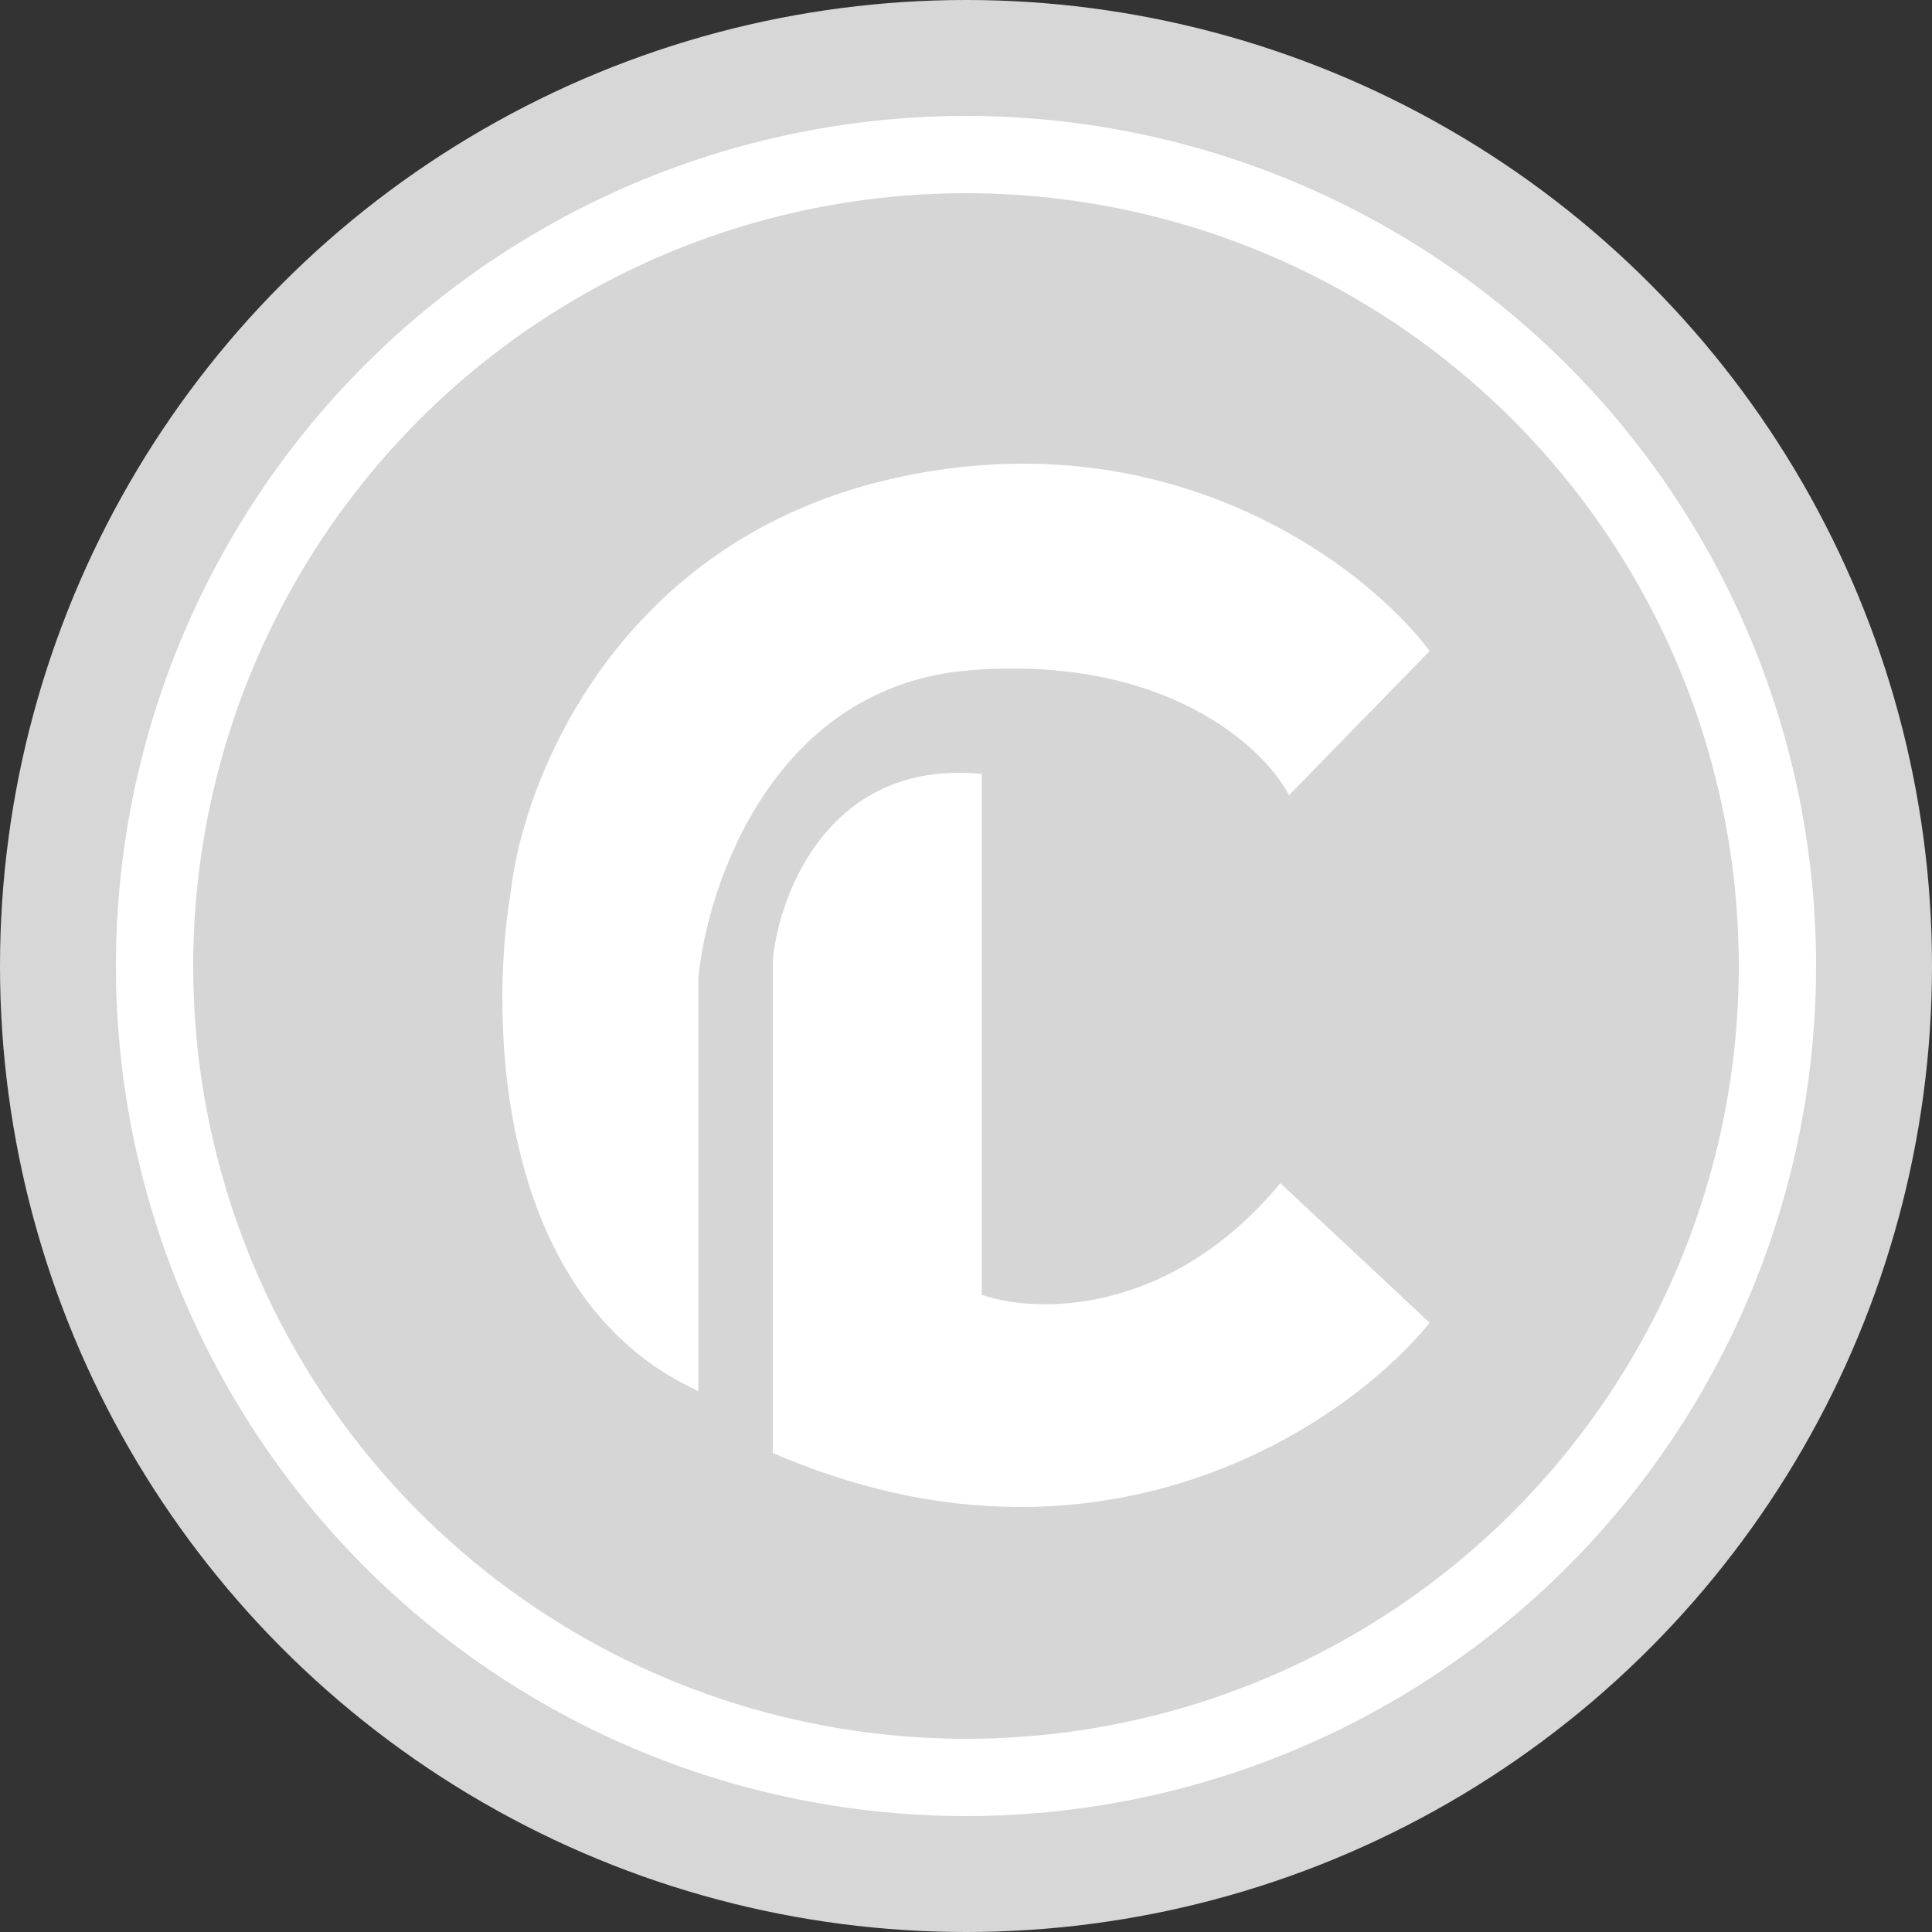 <svg width="34" height="34" viewBox="0 0 34 34" fill="none" xmlns="http://www.w3.org/2000/svg">
<rect x="0" y="0" width="34" height="34" fill="#333333" stroke="none"/>
<circle cx="17" cy="17" r="17" fill="#D7D7D7"/>
<circle cx="17" cy="17" r="14.96" fill="white"/>
<circle cx="17" cy="17" r="13.6" fill="#D6D6D6"/>
<path fillRule="evenodd" clipRule="evenodd" d="M22.685 13.994L25.16 11.457C24.06 9.991 20.639 7.33 15.755 8.412C10.871 9.495 9.21 13.712 8.99 15.685C8.605 17.94 8.726 22.856 12.29 24.48V17.207C12.455 15.516 13.643 12.066 17.075 11.795C20.507 11.524 22.245 13.148 22.685 13.994ZM17.278 13.62V22.787C18.212 23.114 20.571 23.18 22.533 20.823L25.16 23.278C23.7 25.078 19.345 28.058 13.6 25.57V16.894C13.717 15.694 14.616 13.358 17.278 13.62Z" fill="white"/>
</svg>
